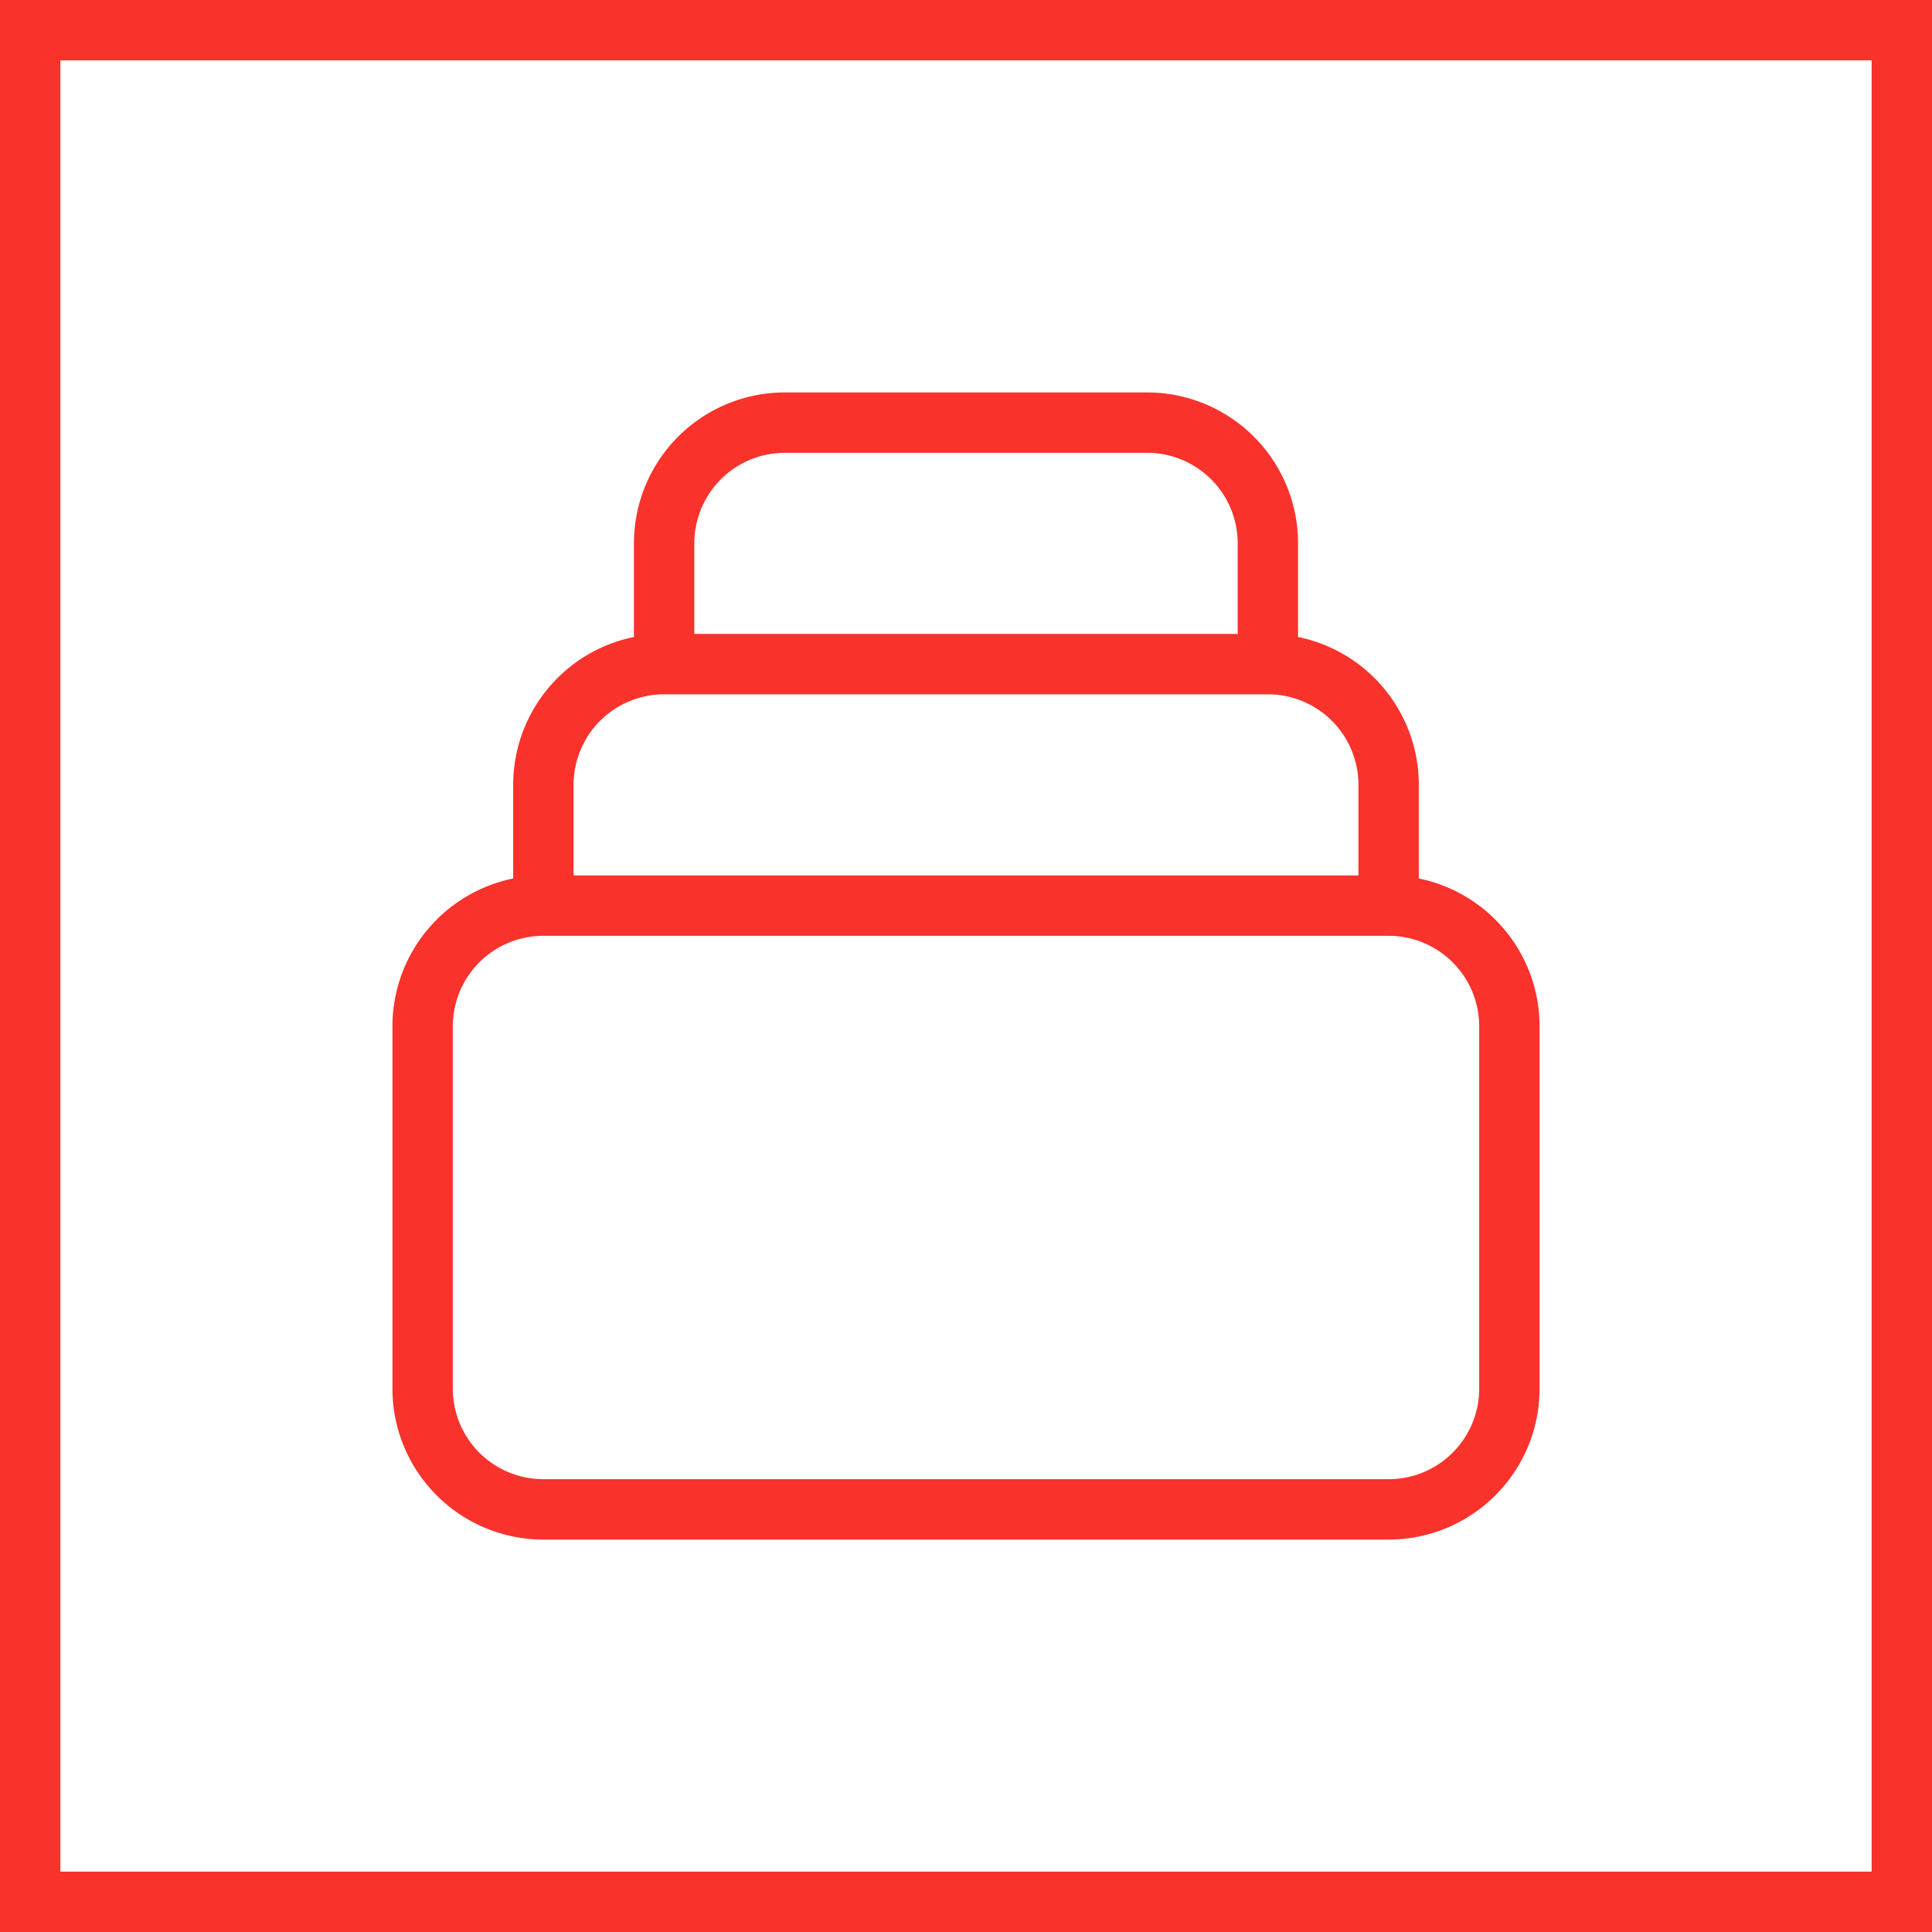 <svg className="w-8 h-8 text-red-500" viewBox="0 0 32 32" fill="none" xmlns="http://www.w3.org/2000/svg"><path stroke="#F9322C" d="M.5.5h31v31H.5z"></path><path d="M23 15H9m14 0a2 2 0 0 1 2 2v6a2 2 0 0 1-2 2H9a2 2 0 0 1-2-2v-6a2 2 0 0 1 2-2m14 0v-2a2 2 0 0 0-2-2M9 15v-2a2 2 0 0 1 2-2m10 0V9a2 2 0 0 0-2-2h-6a2 2 0 0 0-2 2v2m10 0H11" stroke="#F9322C" stroke-linecap="round" stroke-linejoin="round"></path></svg>